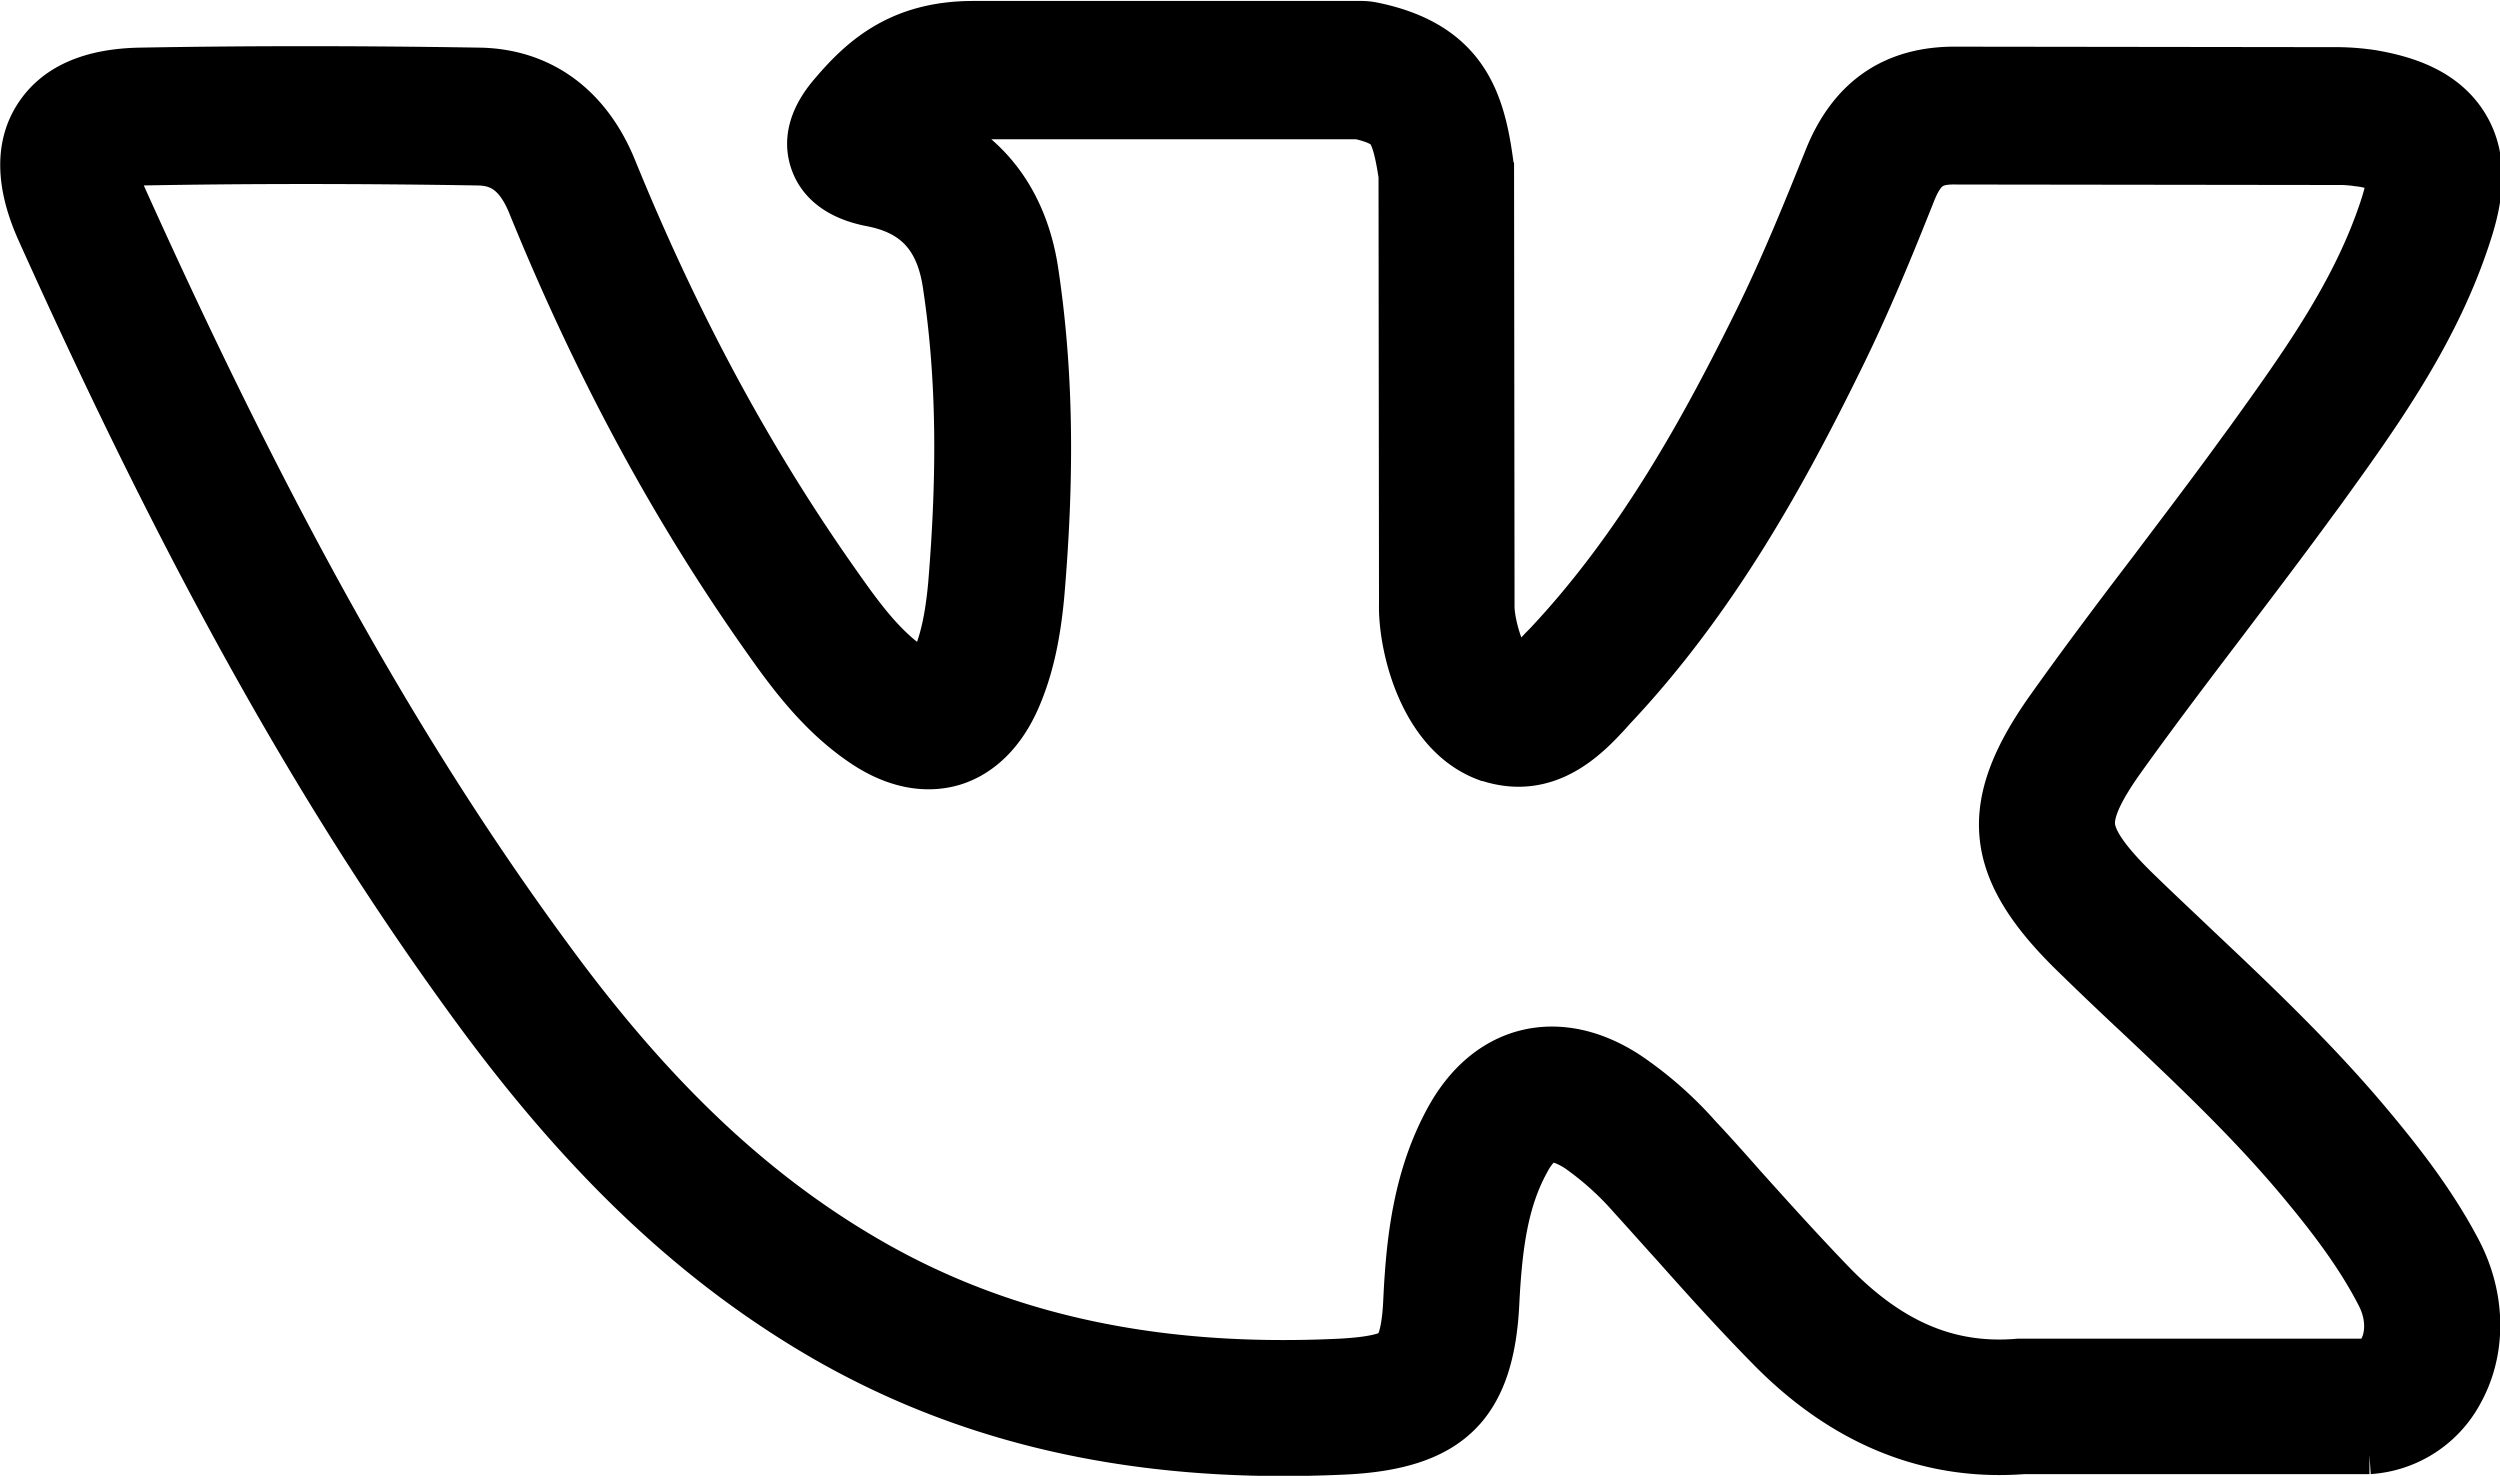<svg id="53d0d1f0-0f4e-4c72-8b8f-e871f6fbdff4" data-name="Layer 1" xmlns="http://www.w3.org/2000/svg" viewBox="0 0 519.63 306.75"><title>contact-vk</title><path class="about-us__vk" d="M493.33,233.35c-11.1-13.3-23.7-25.3-35.9-36.8-4.3-4.1-8.7-8.2-13-12.4h0c-5.7-5.6-8.5-9.6-8.8-12.5s1.7-7.2,6.2-13.5c6.8-9.5,14-19,21-28.2,6.2-8.2,12.6-16.6,18.8-25.1L483,103c12-16.6,24.4-33.8,31-54.7,1.9-6,3.9-14.9-.9-22.7s-13.6-10.1-19.8-11.2a51.88,51.88,0,0,0-8.6-.6l-77.8-.1c-13.5-.2-22.8,6.2-27.9,19-4.1,10.2-8.9,22.1-14.4,33.3-10.7,21.7-24.2,46.7-43.8,67.5l-.9.9c-1.3,1.4-3.5,3.8-4.6,4.3-2.1-1.3-4.6-9-4.5-13v-.3l-.1-89.9a6.6,6.6,0,0,0-.1-1.4c-1.7-12.8-5.1-25.7-25.4-29.7a13.55,13.55,0,0,0-2-.2h-80.9c-15.2,0-23.3,7-29.7,14.5-1.9,2.2-6.8,8.1-4.3,15.2s10.2,8.7,12.7,9.2c8.8,1.7,13.4,6.7,14.8,16.2,2.8,18.5,3.1,38.3,1.1,62.3-.6,6.4-1.6,11.3-3.4,15.4a12.55,12.55,0,0,1-1.2,2.2,10.1,10.1,0,0,1-2.2-1.2c-6.2-4.2-10.9-10.8-15.4-17.2-18-25.5-33.2-53.6-46.4-86-5.4-13.3-15.6-20.7-28.7-20.9-24.9-.4-48-.4-70.5,0-10.6.2-18,3.5-22.1,9.9s-3.9,14.6.4,24.3c31.2,69.4,59.5,119.8,91.8,163.6,22.8,30.8,45.7,52.2,72.1,67.4,27.8,15.9,59.1,23.7,95.4,23.7q6.15,0,12.6-.3c22.4-1,31.5-9.9,32.5-31.8.6-11.5,1.8-20.9,6.3-29,1.2-2.3,2.7-3.8,3.8-4.1s3.3.4,5.6,1.9a61.17,61.17,0,0,1,10.9,9.8c3,3.3,6.1,6.8,9.1,10.1,6.3,7.1,12.9,14.4,19.8,21.4,15.5,15.8,33.5,23.1,53.3,21.6h71.9a23.94,23.94,0,0,0,19.5-12.5c5-8.9,4.9-20.2-.2-30.1C506.52,249.65,499.52,240.75,493.33,233.35Zm1,46.8c-1,1.7-2.2,2.1-2.8,2.1h-72c-14,1.2-25.9-3.8-37.5-15.5-6.5-6.7-12.9-13.8-19.1-20.7-3-3.4-6.1-6.9-9.3-10.3a78.65,78.65,0,0,0-14.9-13.1c-9.2-6-16.9-5.8-21.7-4.6s-11.5,4.6-16.7,14c-6.7,12.2-8.2,25.4-8.8,37.9-.3,7.6-1.6,9.6-2.2,10.1-.7.7-3.1,1.8-10.9,2.2-37.8,1.8-69.5-5-96.9-20.7-23.9-13.7-44.8-33.3-65.8-61.8-31.4-42.5-59-91.8-89.6-159.8a14.33,14.33,0,0,1-1.5-4.8,15,15,0,0,1,5-.6c22.2-.4,45.1-.4,69.8,0,3.4.1,7.2,1.1,10.1,8.2,13.8,33.9,29.7,63.3,48.6,90.1,5,7.1,11.3,15.9,20.5,22.2,8.4,5.8,15.3,5.5,19.5,4.3s10.2-4.7,14.2-14.1c2.6-6.1,4.1-12.9,4.9-21.6,2.2-25.7,1.8-47-1.2-67.1-2.1-14.4-9.6-24.8-21.3-30.1a15.78,15.78,0,0,1,7.7-1.5h79.9c4.5,1,5.4,2.2,5.7,2.6,1.3,1.7,2,5.8,2.5,9l.1,89.1c-.2,8.5,4,27.5,18.1,32.7.1,0,.2.1.4.1,12.9,4.2,21.4-4.9,25.9-9.8l.8-.9c21.5-22.8,36-49.5,47.3-72.5,5.89-11.9,10.89-24.2,15.1-34.8,2.1-5.3,4-6.2,8.6-6.1h.2l77.9.1a28.56,28.56,0,0,1,5.2.3,16,16,0,0,1,5.7,1.7c.1.6,0,2.3-1.1,5.8-5.7,17.8-16.6,32.9-28.1,48.9l-1.4,1.9c-6,8.3-12.4,16.7-18.5,24.8-7.1,9.3-14.4,19-21.3,28.7-14.8,20.7-13.5,34.4,5,52.4q6.6,6.45,13.2,12.6c12.3,11.6,23.9,22.6,34.2,35,5.4,6.5,11.6,14.4,16,23C496.13,274,495.52,278.05,494.33,280.15Z" stroke="#000" stroke-miterlimit="10" stroke-width="8"/></svg>